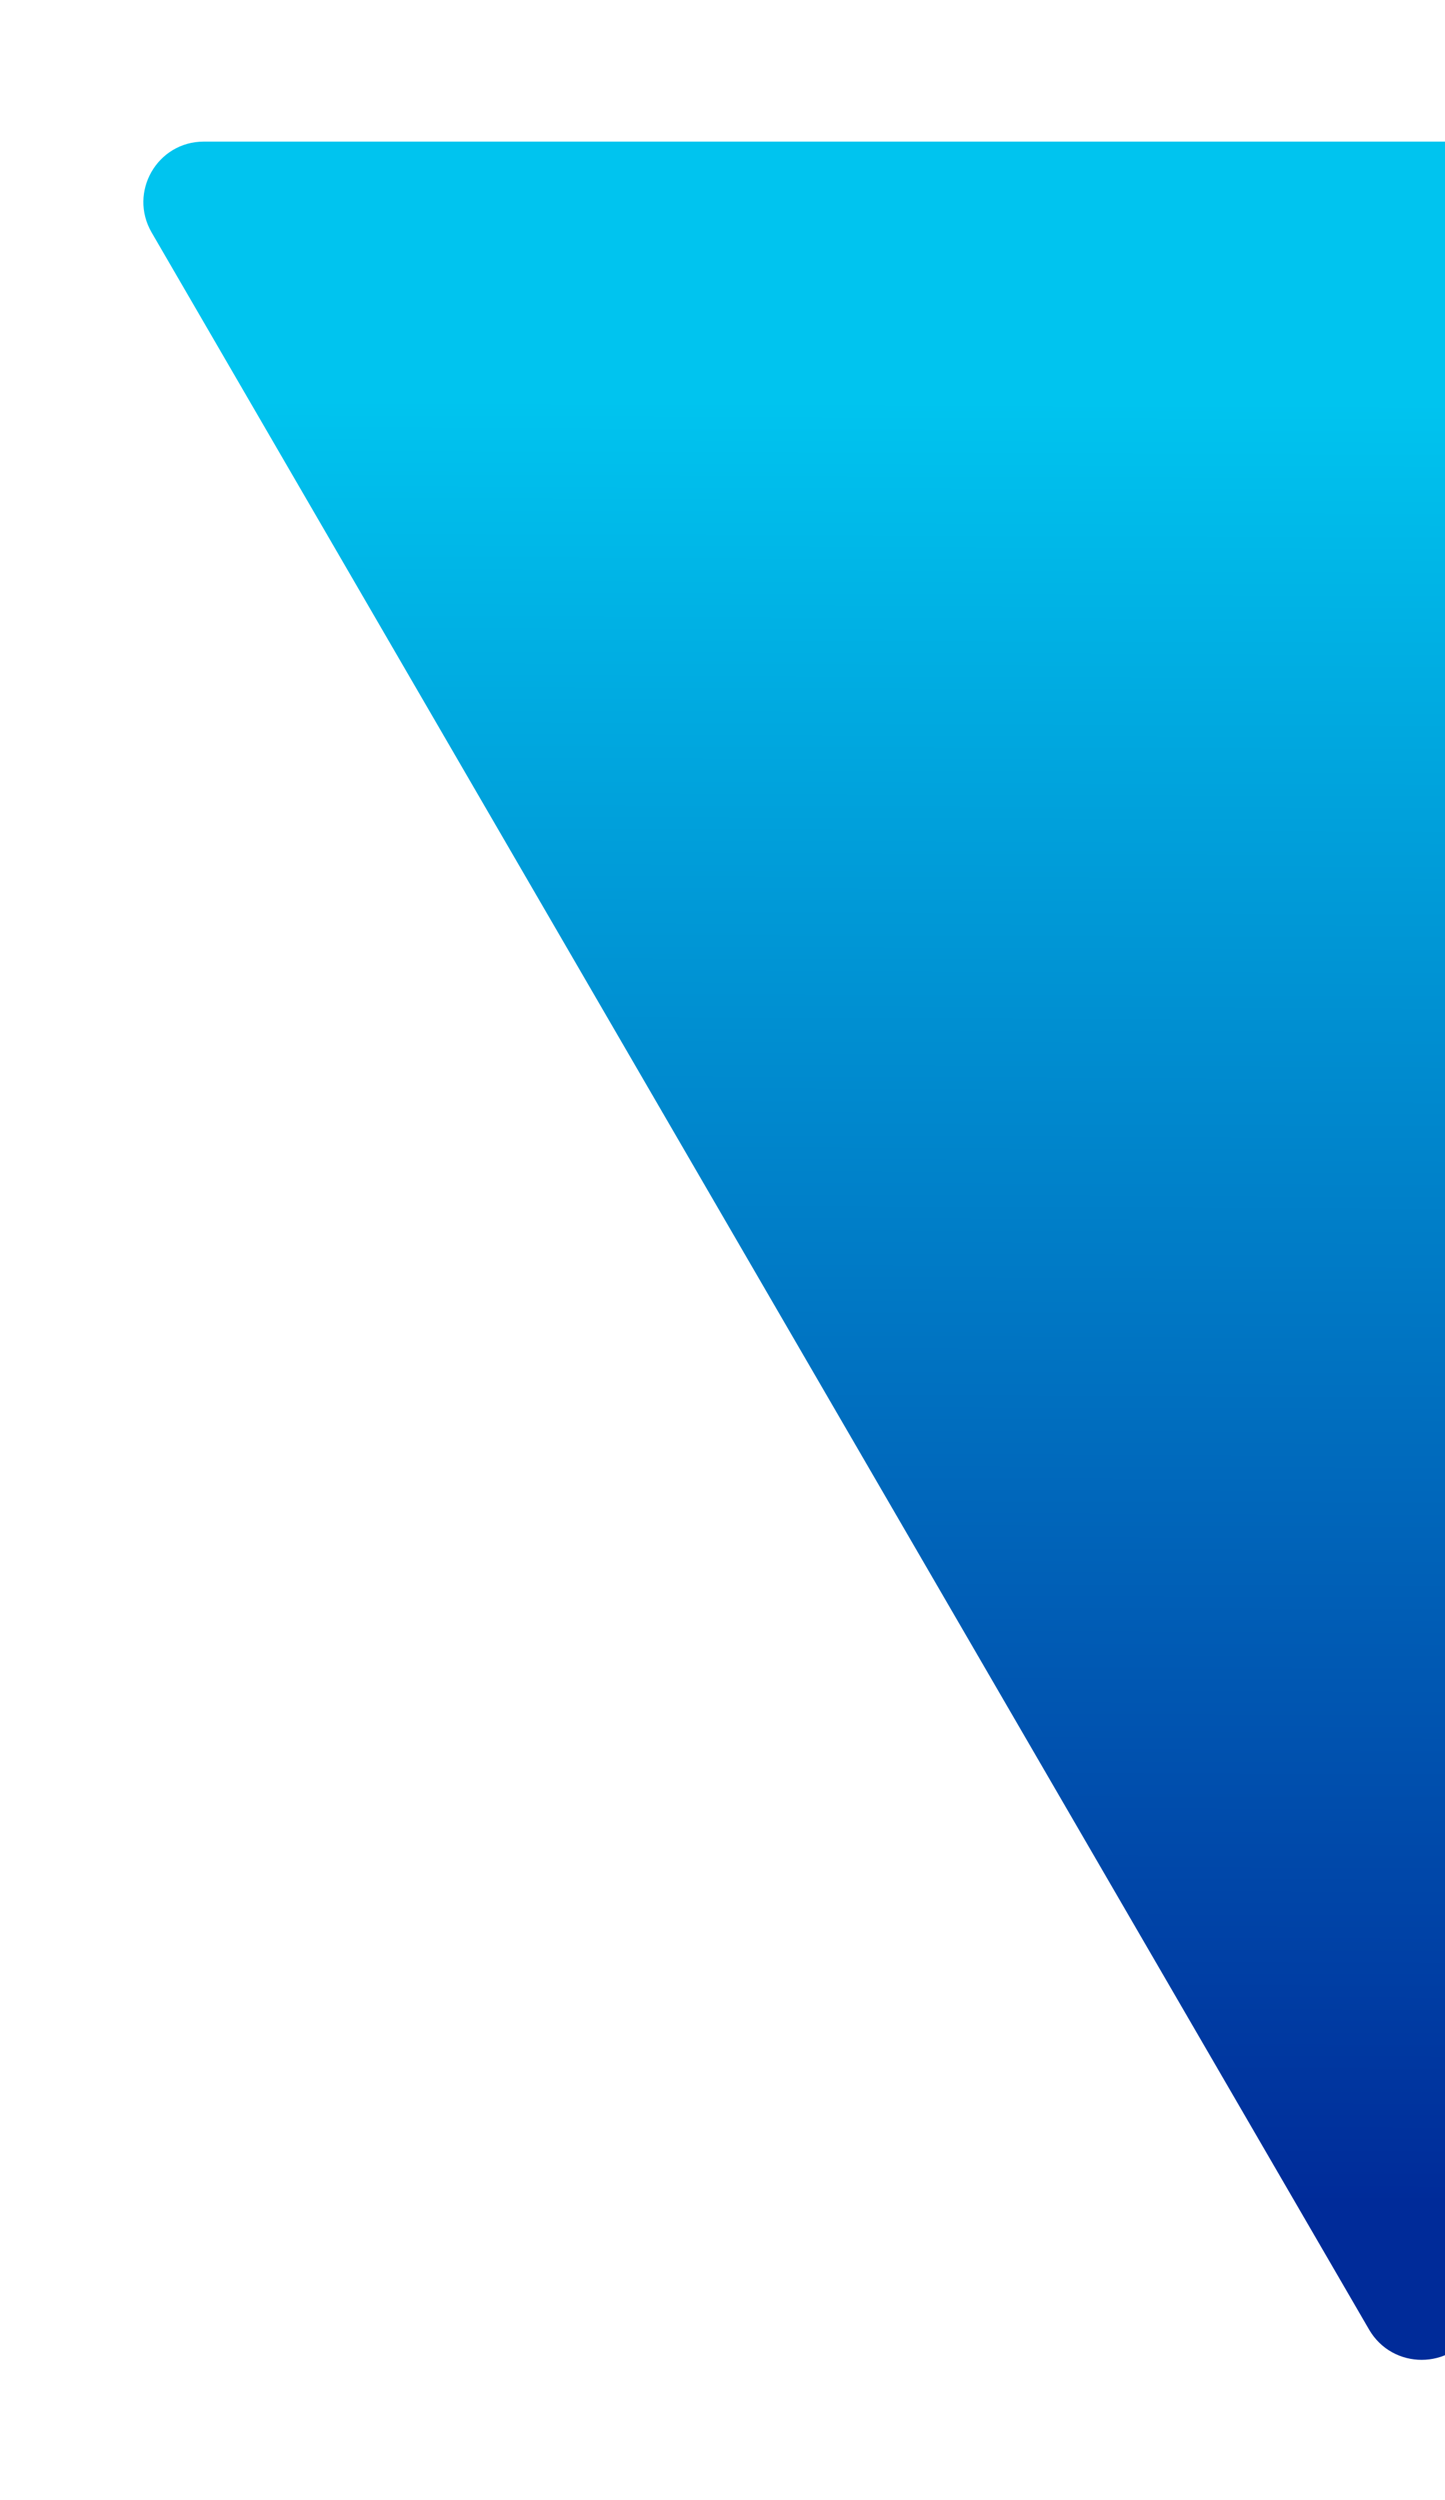 <svg width="310" height="536" viewBox="0 0 310 536" fill="none" xmlns="http://www.w3.org/2000/svg">
    <g filter="url(#filter0_d_611_359)">
        <path d="M303.708 489.5C308.742 498.167 321.251 498.167 326.225 489.5L584.255 39.863C589.228 31.196 582.936 20.363 572.929 20.363L53.729 20.363C43.722 20.363 37.505 31.196 42.539 39.863L303.708 489.5Z" fill="url(#paint0_linear_611_359)"/>
    </g>
    <defs>
        <filter id="filter0_d_611_359" x="0.755" y="0.363" width="605.238" height="535.637" filterUnits="userSpaceOnUse" color-interpolation-filters="sRGB">
            <feFlood flood-opacity="0" result="BackgroundImageFix"/>
            <feColorMatrix in="SourceAlpha" type="matrix" values="0 0 0 0 0 0 0 0 0 0 0 0 0 0 0 0 0 0 127 0" result="hardAlpha"/>
            <feOffset dx="-10" dy="10"/>
            <feGaussianBlur stdDeviation="15"/>
            <feComposite in2="hardAlpha" operator="out"/>
            <feColorMatrix type="matrix" values="0 0 0 0 0 0 0 0 0 0 0 0 0 0 0 0 0 0 0.25 0"/>
            <feBlend mode="normal" in2="BackgroundImageFix" result="effect1_dropShadow_611_359"/>
            <feBlend mode="normal" in="SourceGraphic" in2="effect1_dropShadow_611_359" result="shape"/>
        </filter>
        <linearGradient id="paint0_linear_611_359" x1="313.476" y1="462.564" x2="314.982" y2="31.289" gradientUnits="userSpaceOnUse">
            <stop stop-color="#002B99"/>
            <stop offset="0.896" stop-color="#00C4EF"/>
        </linearGradient>
    </defs>
</svg>

